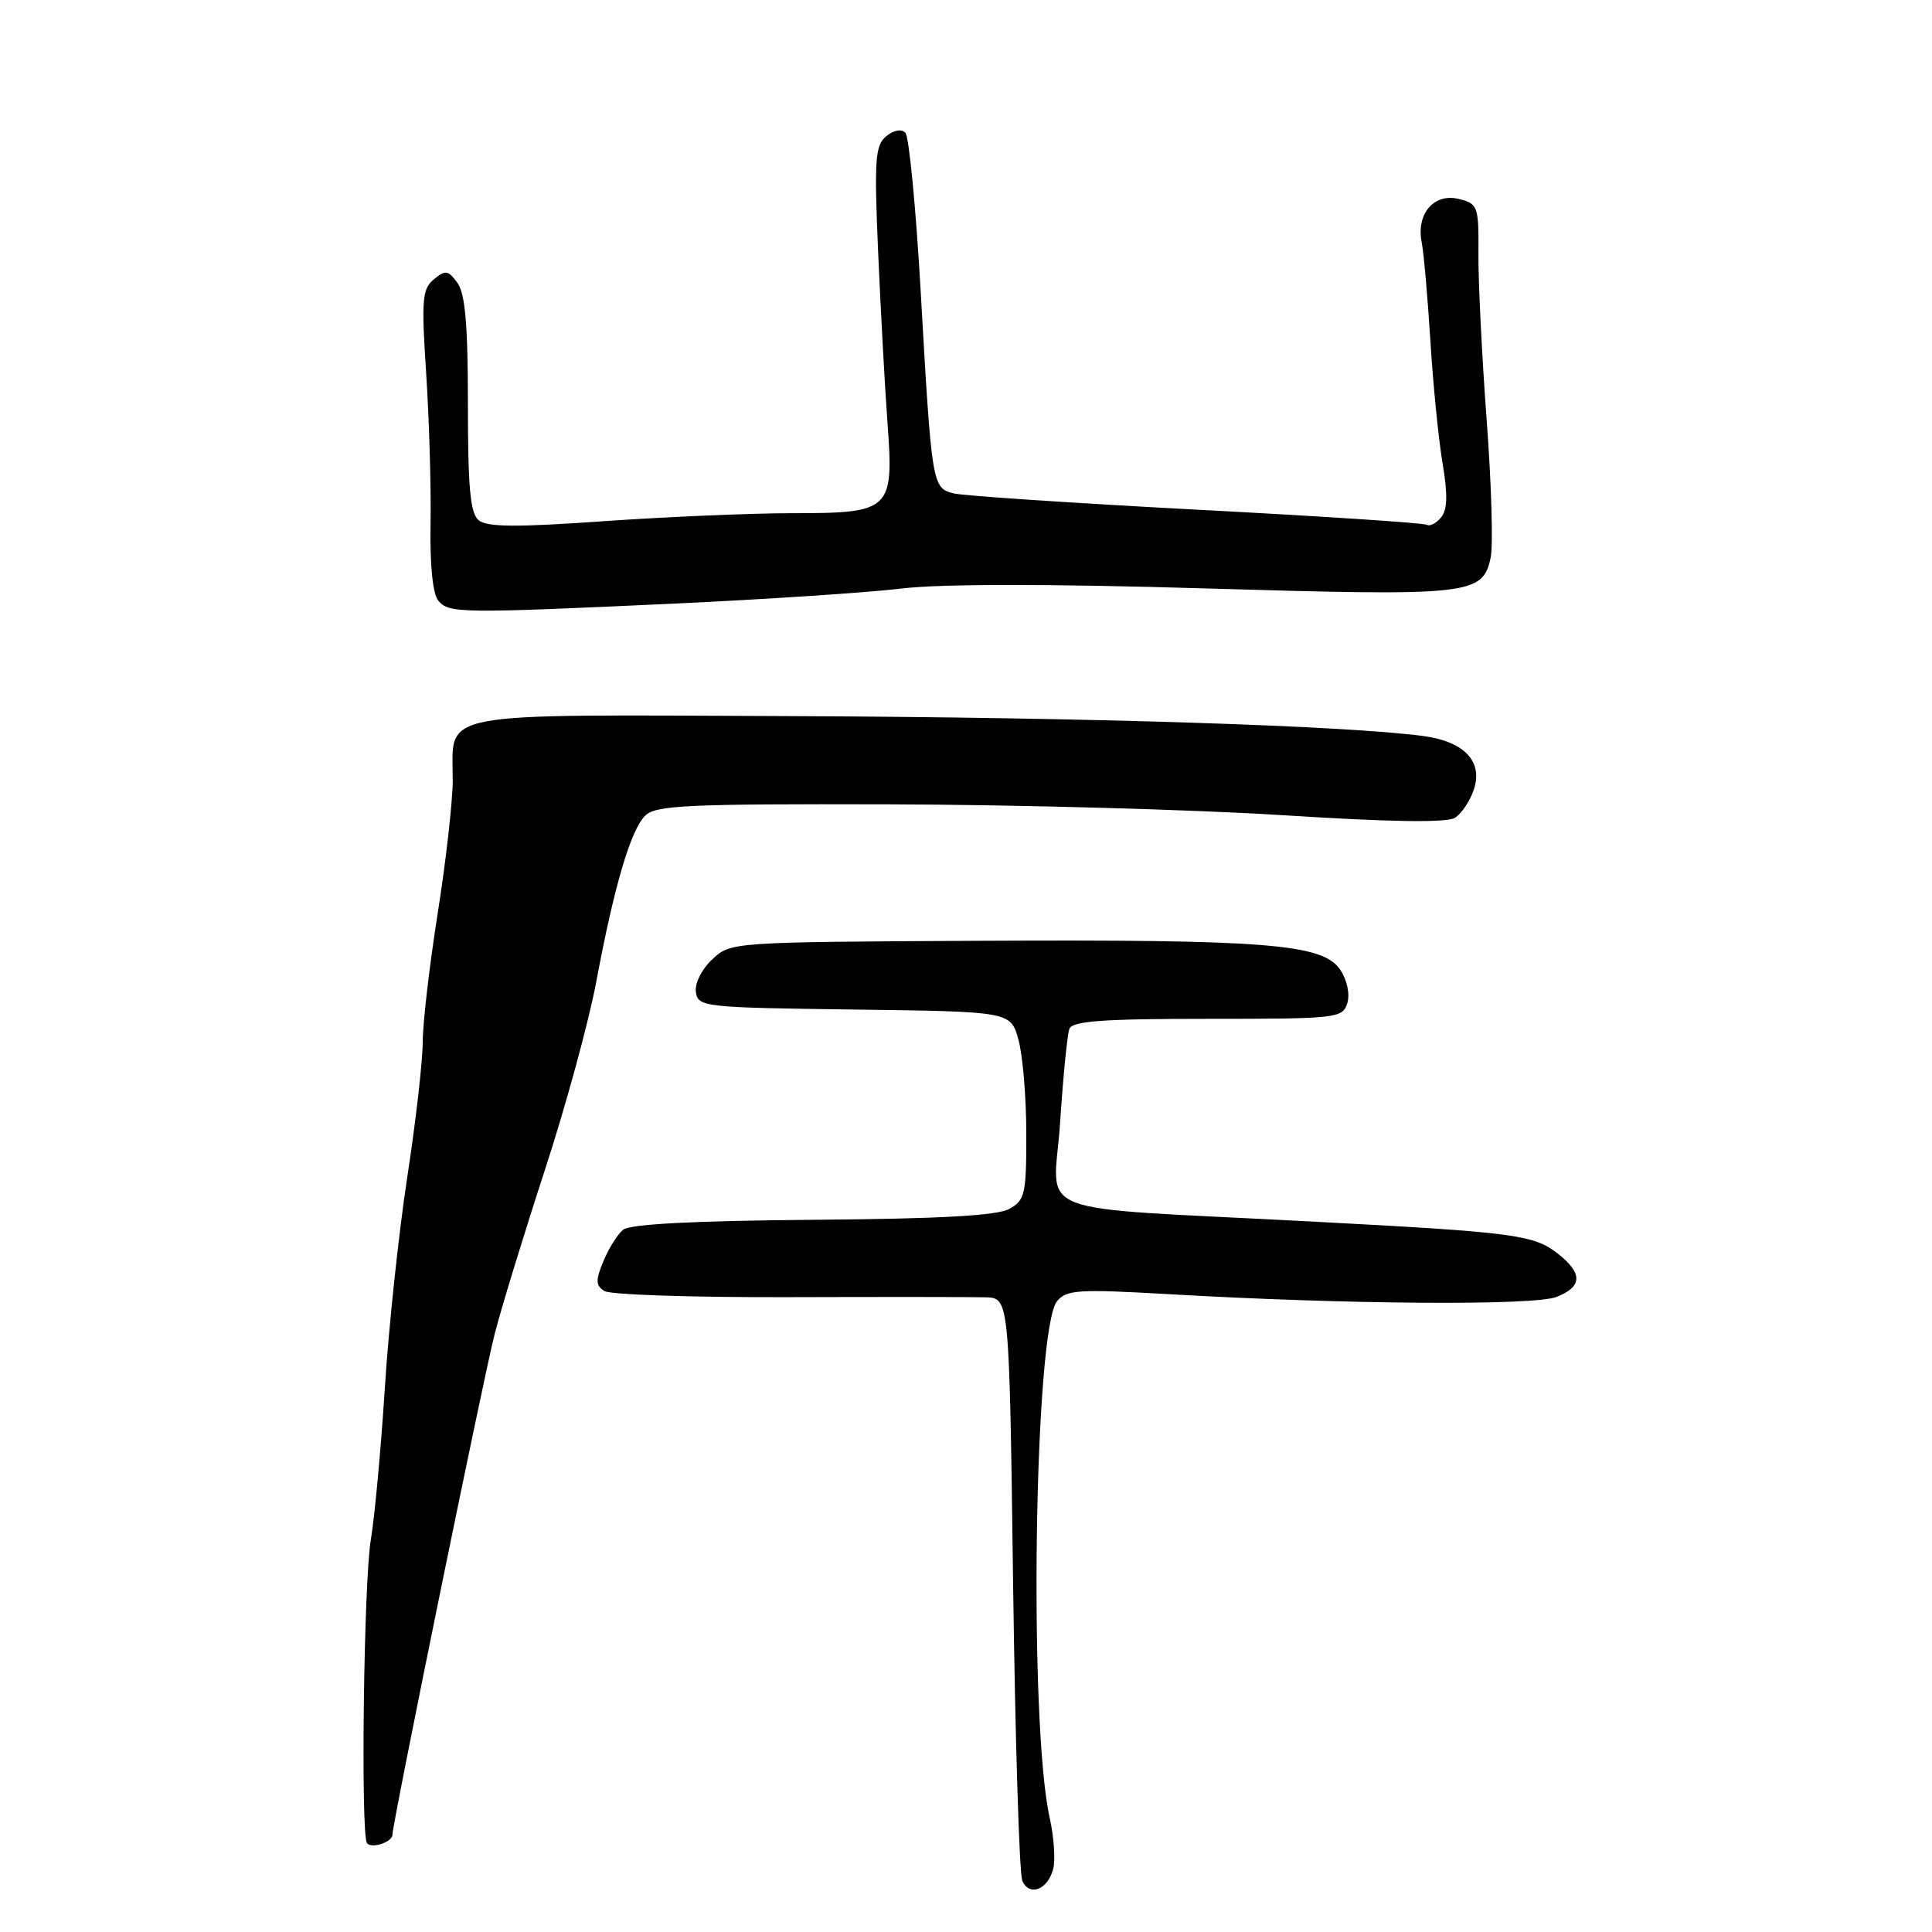 <?xml version="1.0" encoding="UTF-8" standalone="no"?>
<!DOCTYPE svg PUBLIC "-//W3C//DTD SVG 1.1//EN" "http://www.w3.org/Graphics/SVG/1.1/DTD/svg11.dtd" >
<svg xmlns="http://www.w3.org/2000/svg" xmlns:xlink="http://www.w3.org/1999/xlink" version="1.1" viewBox="0 0 256 256">
 <g >
 <path fill="currentColor"
d=" M 139.56 247.61 C 139.86 246.42 139.65 243.41 139.10 240.93 C 136.29 228.39 137.03 176.08 140.07 172.41 C 141.33 170.89 142.90 170.80 154.99 171.49 C 178.50 172.85 203.29 173.02 206.25 171.85 C 209.69 170.49 209.74 168.73 206.43 166.12 C 203.24 163.61 200.72 163.28 174.00 161.87 C 135.39 159.82 139.65 161.49 140.47 148.74 C 140.87 142.65 141.42 137.07 141.70 136.33 C 142.10 135.29 146.10 135.00 160.04 135.00 C 177.13 135.00 177.89 134.92 178.52 132.95 C 178.89 131.76 178.52 129.91 177.61 128.53 C 175.34 125.07 167.97 124.47 129.66 124.66 C 96.87 124.83 96.81 124.83 94.37 127.13 C 92.97 128.43 92.04 130.31 92.21 131.46 C 92.49 133.43 93.24 133.51 113.21 133.77 C 133.92 134.04 133.92 134.04 134.95 137.77 C 135.52 139.82 135.99 145.42 135.99 150.21 C 136.00 158.22 135.82 159.03 133.75 160.18 C 132.15 161.08 124.61 161.50 107.71 161.63 C 91.89 161.76 83.46 162.20 82.56 162.95 C 81.82 163.56 80.64 165.44 79.95 167.13 C 78.89 169.67 78.92 170.33 80.09 171.07 C 80.87 171.56 91.85 171.92 104.50 171.88 C 117.15 171.84 128.90 171.85 130.62 171.90 C 133.74 172.00 133.74 172.00 134.24 209.75 C 134.52 230.51 135.06 248.26 135.46 249.19 C 136.37 251.36 138.86 250.41 139.56 247.61 Z  M 52.00 243.11 C 52.00 241.62 64.06 182.56 65.55 176.74 C 66.43 173.31 69.41 163.58 72.17 155.12 C 74.94 146.66 78.01 135.41 79.00 130.12 C 81.39 117.37 83.56 110.01 85.49 108.08 C 86.87 106.70 91.04 106.51 117.79 106.58 C 134.68 106.62 158.11 107.27 169.85 108.01 C 184.28 108.93 191.71 109.04 192.79 108.36 C 193.66 107.81 194.79 106.13 195.29 104.62 C 196.53 100.91 194.04 98.26 188.63 97.53 C 178.23 96.14 143.92 95.05 105.09 94.89 C 56.80 94.70 60.01 94.09 59.99 103.44 C 59.98 106.22 59.09 114.12 58.00 121.00 C 56.91 127.88 56.02 135.57 56.01 138.10 C 56.01 140.64 55.08 148.72 53.95 156.07 C 52.83 163.42 51.49 175.97 50.99 183.97 C 50.48 191.96 49.65 200.97 49.14 204.00 C 48.20 209.48 47.78 242.83 48.62 244.20 C 49.14 245.03 52.00 244.11 52.00 243.11 Z  M 89.37 79.98 C 101.54 79.41 115.10 78.51 119.50 77.98 C 124.66 77.36 138.98 77.35 159.78 77.97 C 194.92 79.01 196.44 78.85 197.52 73.90 C 197.86 72.34 197.63 64.19 197.00 55.78 C 196.37 47.38 195.88 37.47 195.90 33.76 C 195.95 27.31 195.84 27.00 193.32 26.37 C 190.03 25.54 187.64 28.31 188.38 32.09 C 188.66 33.52 189.17 39.37 189.53 45.09 C 189.88 50.82 190.60 58.12 191.14 61.33 C 191.85 65.58 191.80 67.54 190.94 68.57 C 190.30 69.34 189.45 69.78 189.06 69.54 C 188.67 69.29 174.92 68.39 158.51 67.53 C 142.09 66.66 127.63 65.69 126.36 65.38 C 123.51 64.66 123.46 64.32 121.99 38.50 C 121.36 27.50 120.45 18.09 119.97 17.59 C 119.44 17.05 118.41 17.24 117.42 18.06 C 115.96 19.28 115.83 21.15 116.36 33.47 C 116.70 41.19 117.25 51.35 117.60 56.06 C 118.45 67.63 118.06 68.00 105.01 68.00 C 99.59 68.00 88.34 68.48 80.01 69.06 C 68.46 69.88 64.52 69.85 63.43 68.94 C 62.31 68.01 62.00 64.65 62.00 53.57 C 62.00 43.03 61.64 38.89 60.61 37.48 C 59.38 35.80 59.01 35.74 57.48 37.02 C 55.94 38.30 55.83 39.69 56.47 49.48 C 56.87 55.54 57.13 64.48 57.05 69.33 C 56.95 74.84 57.34 78.70 58.07 79.58 C 59.47 81.28 60.90 81.29 89.37 79.98 Z "/>
</g>
</svg>